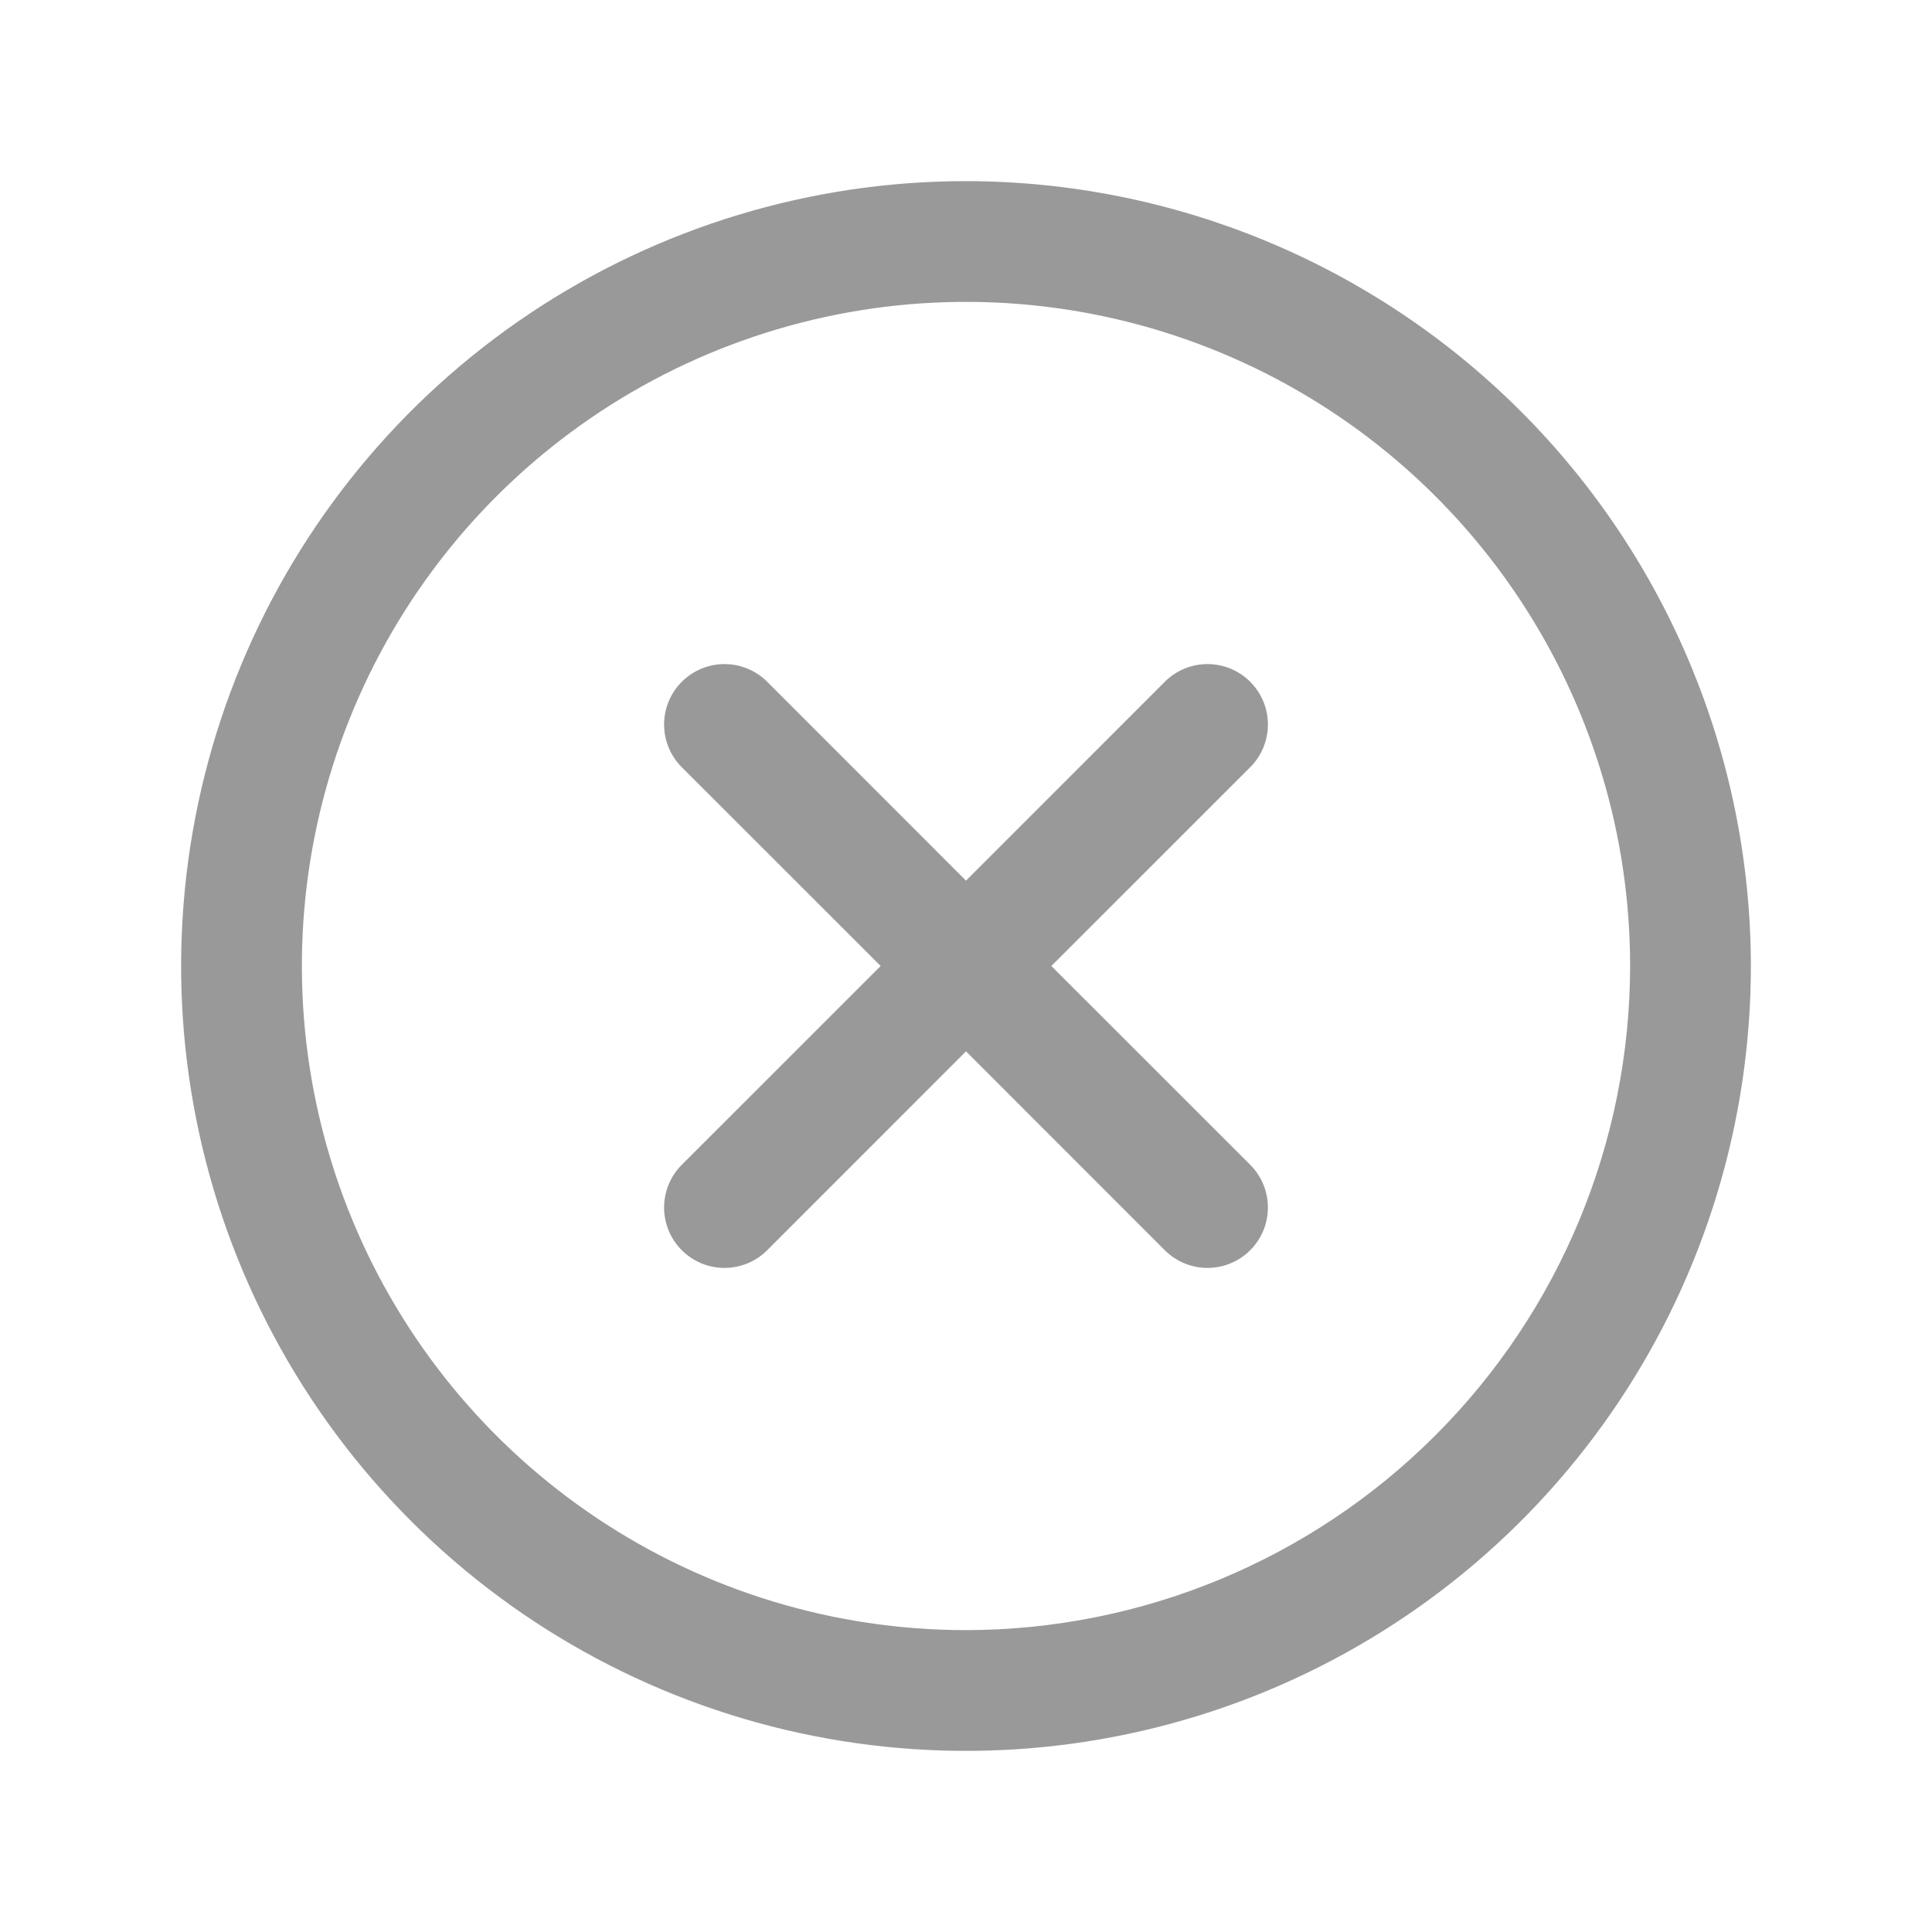 <svg width="100" height="100" viewBox="0 0 100 100" fill="none" xmlns="http://www.w3.org/2000/svg">
<g id="ph:x-circle">
<path id="Vector" d="M64.711 39.711L54.418 50L64.711 60.289C65.001 60.579 65.232 60.924 65.389 61.303C65.546 61.683 65.627 62.089 65.627 62.5C65.627 62.911 65.546 63.317 65.389 63.697C65.232 64.076 65.001 64.421 64.711 64.711C64.421 65.001 64.076 65.232 63.697 65.389C63.317 65.546 62.911 65.627 62.5 65.627C62.089 65.627 61.683 65.546 61.303 65.389C60.924 65.232 60.579 65.001 60.289 64.711L50 54.418L39.711 64.711C39.421 65.001 39.076 65.232 38.697 65.389C38.317 65.546 37.911 65.627 37.5 65.627C37.089 65.627 36.683 65.546 36.303 65.389C35.924 65.232 35.579 65.001 35.289 64.711C34.999 64.421 34.768 64.076 34.611 63.697C34.454 63.317 34.373 62.911 34.373 62.5C34.373 62.089 34.454 61.683 34.611 61.303C34.768 60.924 34.999 60.579 35.289 60.289L45.582 50L35.289 39.711C34.703 39.125 34.373 38.329 34.373 37.5C34.373 36.671 34.703 35.875 35.289 35.289C35.876 34.703 36.671 34.373 37.5 34.373C38.329 34.373 39.125 34.703 39.711 35.289L50 45.582L60.289 35.289C60.579 34.999 60.924 34.768 61.303 34.611C61.683 34.454 62.089 34.373 62.5 34.373C62.911 34.373 63.317 34.454 63.697 34.611C64.076 34.768 64.421 34.999 64.711 35.289C65.001 35.579 65.232 35.924 65.389 36.303C65.546 36.683 65.627 37.089 65.627 37.5C65.627 37.911 65.546 38.317 65.389 38.697C65.232 39.076 65.001 39.421 64.711 39.711ZM90.625 50C90.625 58.035 88.242 65.889 83.778 72.57C79.314 79.251 72.97 84.458 65.546 87.533C58.123 90.607 49.955 91.412 42.075 89.844C34.194 88.277 26.955 84.408 21.274 78.726C15.592 73.045 11.723 65.806 10.156 57.925C8.588 50.045 9.393 41.877 12.467 34.453C15.542 27.03 20.749 20.686 27.43 16.221C34.111 11.758 41.965 9.375 50 9.375C60.771 9.386 71.097 13.67 78.714 21.286C86.33 28.902 90.614 39.229 90.625 50ZM84.375 50C84.375 43.201 82.359 36.555 78.582 30.902C74.805 25.249 69.436 20.843 63.155 18.242C56.874 15.64 49.962 14.959 43.294 16.285C36.626 17.612 30.501 20.886 25.693 25.693C20.886 30.501 17.612 36.626 16.285 43.294C14.959 49.962 15.64 56.873 18.242 63.155C20.843 69.436 25.249 74.805 30.902 78.582C36.555 82.359 43.201 84.375 50 84.375C59.114 84.365 67.851 80.74 74.295 74.295C80.74 67.851 84.365 59.114 84.375 50Z" fill="#343434" fill-opacity="0.5"/>
</g>
</svg>

